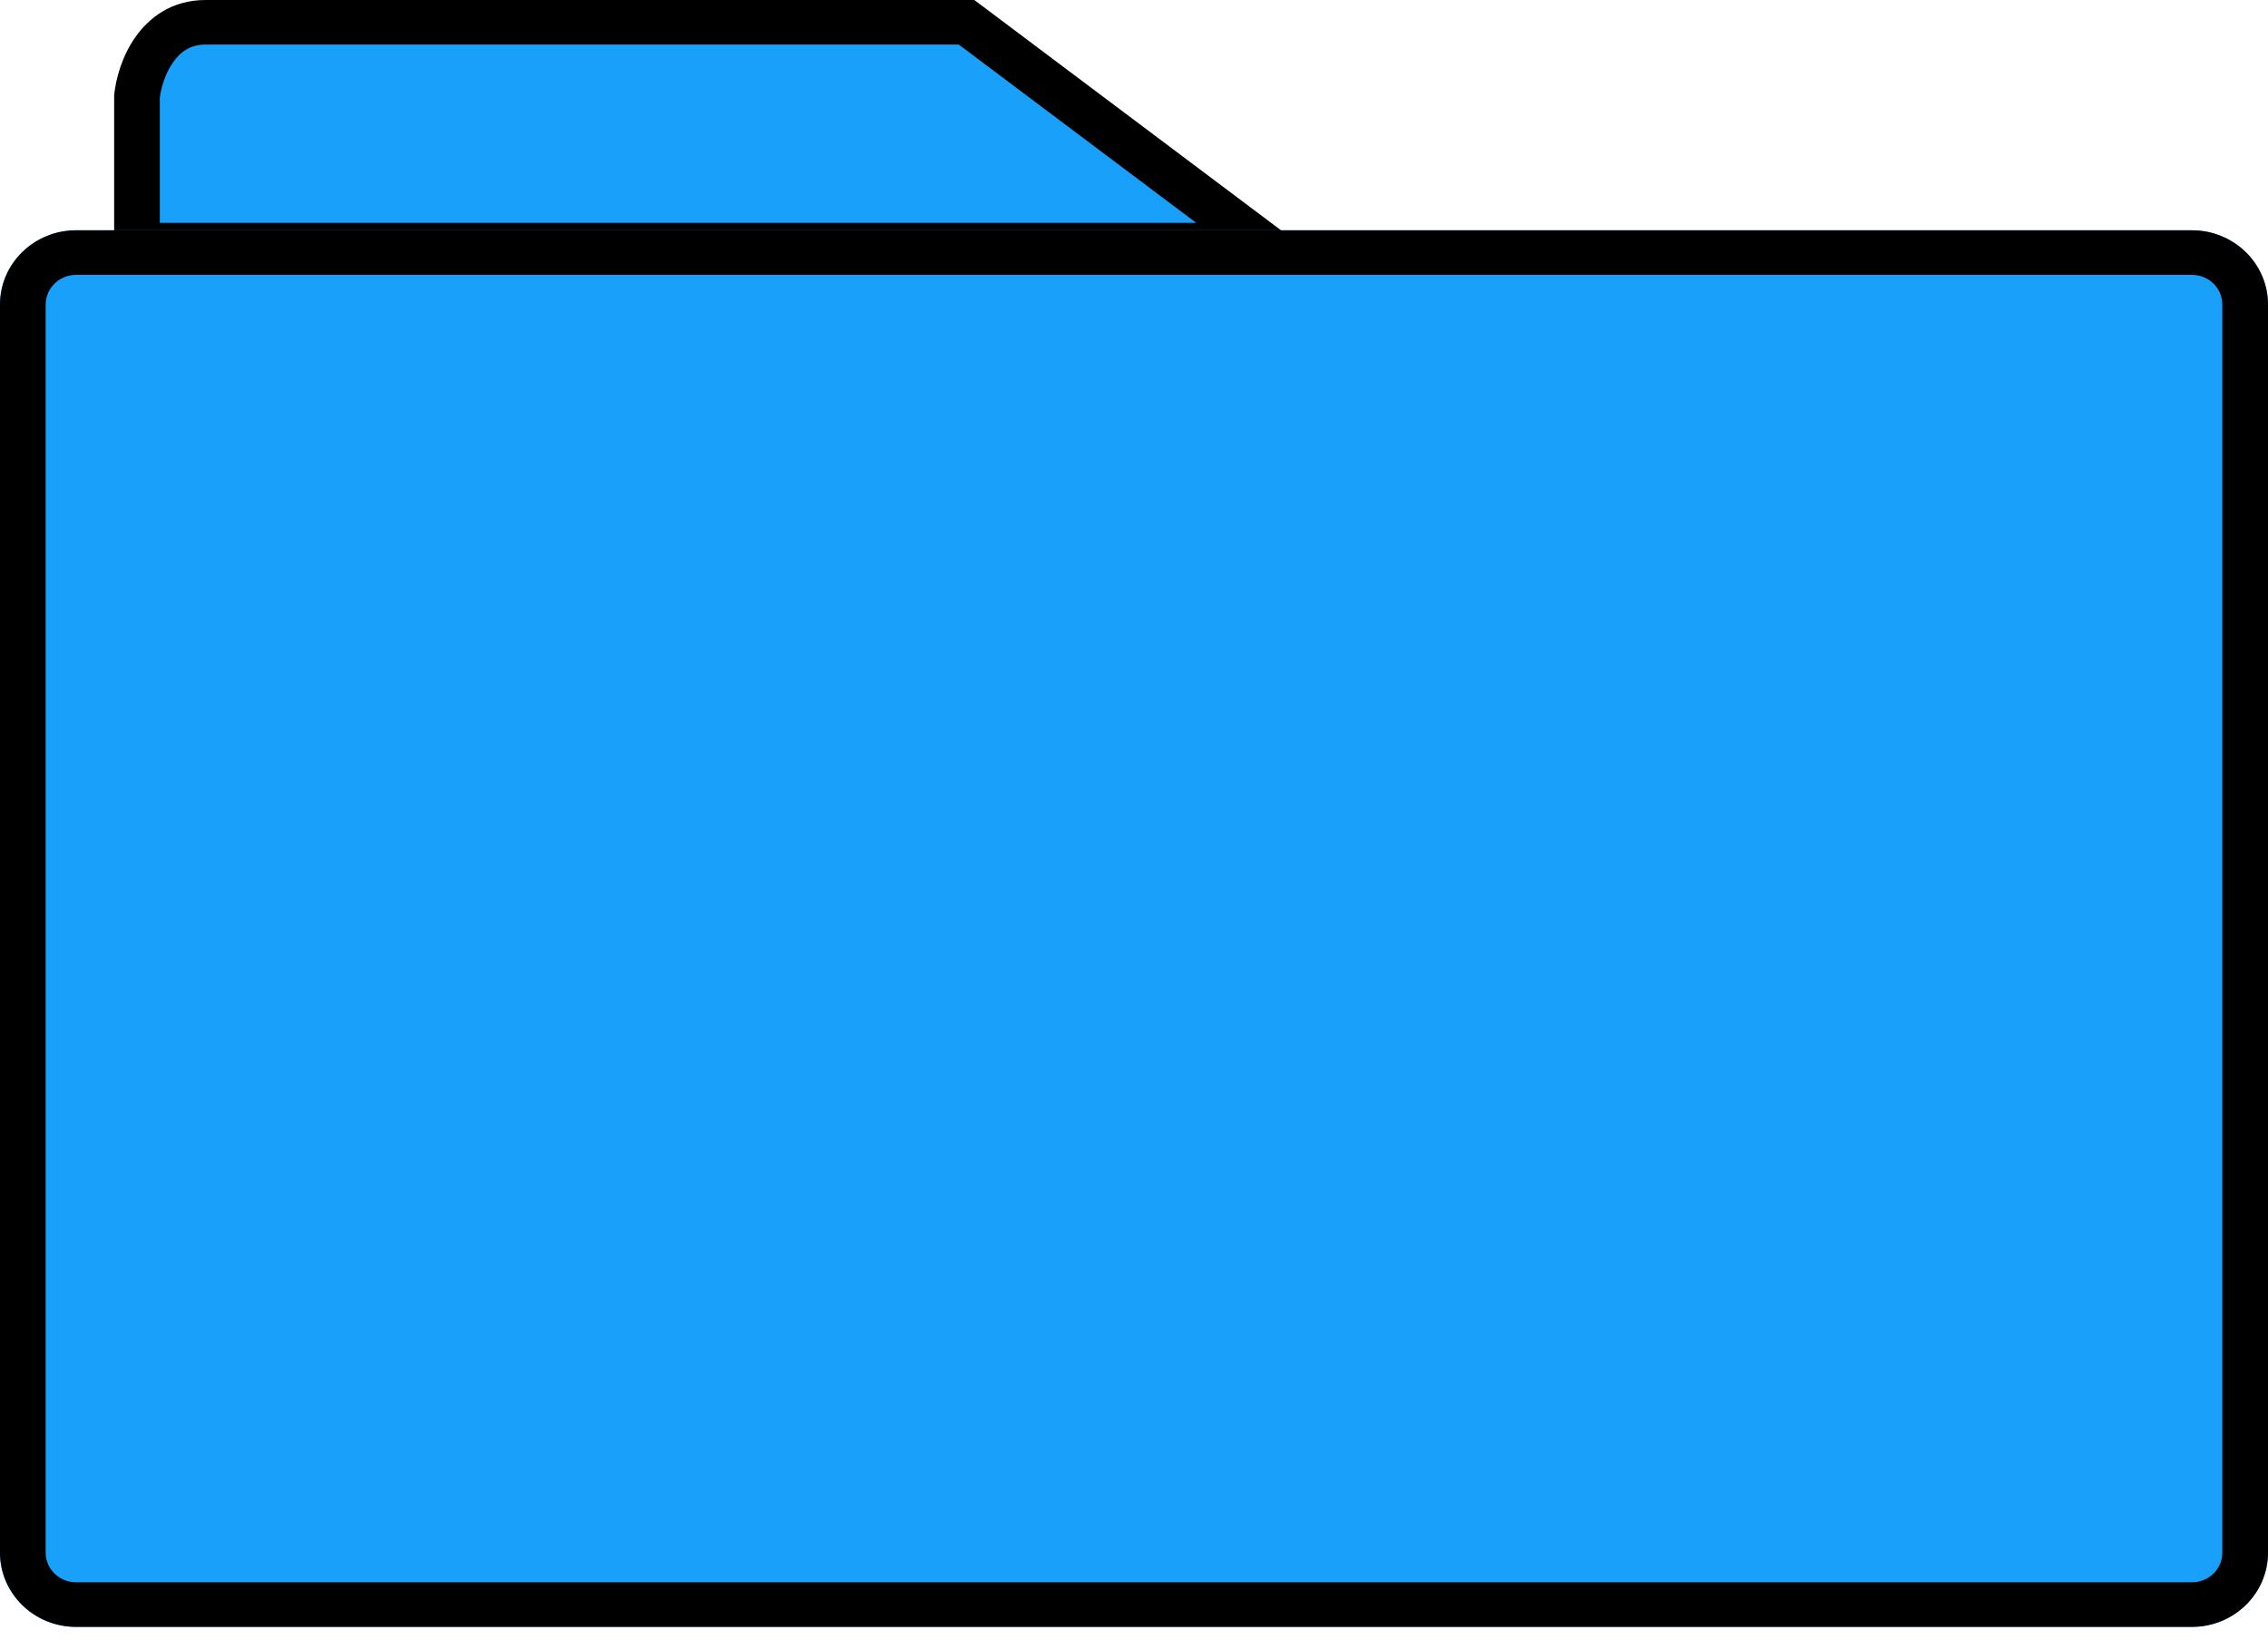 <svg width="130" height="94" viewBox="0 0 130 94" fill="none" xmlns="http://www.w3.org/2000/svg">
<path d="M7.853 5.537V14.054H72.416L55.403 1.278H11.779C8.987 1.278 7.998 4.117 7.853 5.537Z" fill="#18A0FB"/>
<path fill-rule="evenodd" clip-rule="evenodd" d="M9.16 5.605V12.776H68.568L54.957 2.555H11.778C10.922 2.555 10.343 2.959 9.907 3.59C9.458 4.238 9.227 5.051 9.16 5.605ZM7.738 2.159C8.53 1.015 9.842 0 11.778 0H55.847L76.263 15.331H6.543V5.473L6.549 5.409C6.638 4.543 6.974 3.262 7.738 2.159Z" fill="black"/>
<path d="M0 17.461C0 15.109 1.953 13.202 4.362 13.202H125.638C128.047 13.202 130 15.109 130 17.461V89.006C130 91.358 128.047 93.264 125.638 93.264H4.362C1.953 93.264 0 91.358 0 89.006V17.461Z" fill="#18A0FB"/>
<path fill-rule="evenodd" clip-rule="evenodd" d="M125.638 15.757H4.362C3.399 15.757 2.617 16.52 2.617 17.461V89.006C2.617 89.947 3.399 90.709 4.362 90.709H125.638C126.601 90.709 127.383 89.947 127.383 89.006V17.461C127.383 16.52 126.601 15.757 125.638 15.757ZM4.362 13.202C1.953 13.202 0 15.109 0 17.461V89.006C0 91.358 1.953 93.264 4.362 93.264H125.638C128.047 93.264 130 91.358 130 89.006V17.461C130 15.109 128.047 13.202 125.638 13.202H4.362Z" fill="black"/>
</svg>
